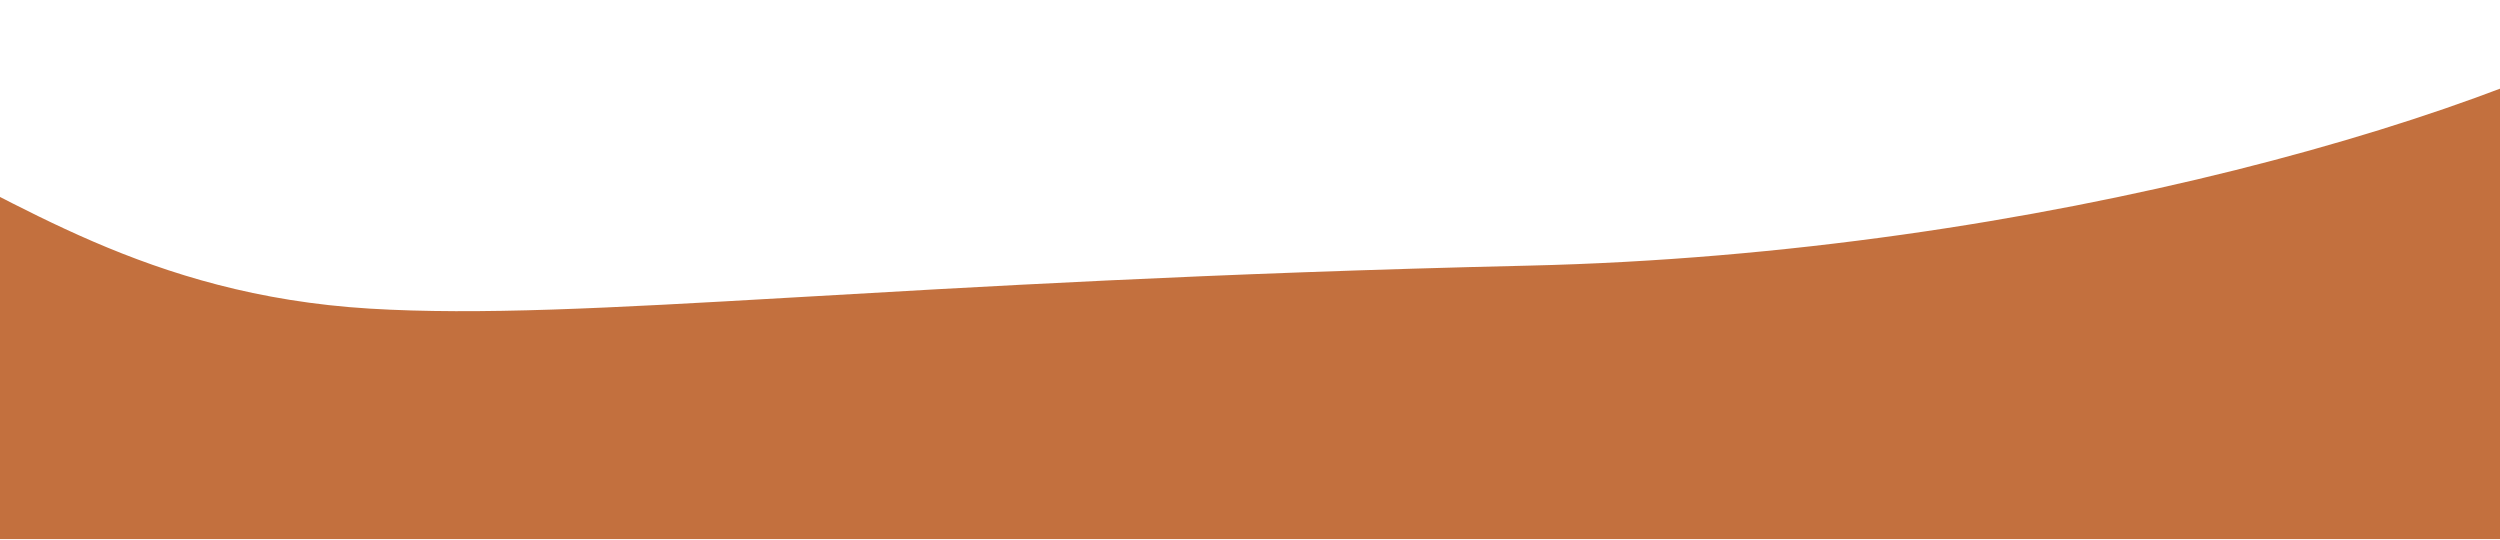 <svg width="1440" height="311" viewBox="0 0 1440 311" fill="none" xmlns="http://www.w3.org/2000/svg">
<path d="M880.5 153C1176.16 146.17 1448.78 63.909 1546 0.5V310.5H-62V82.481C8.687 114.243 83.828 169.911 212.958 177.766C338.134 185.381 510.922 161.538 880.5 153Z" fill="#C3703E"/>
</svg>

